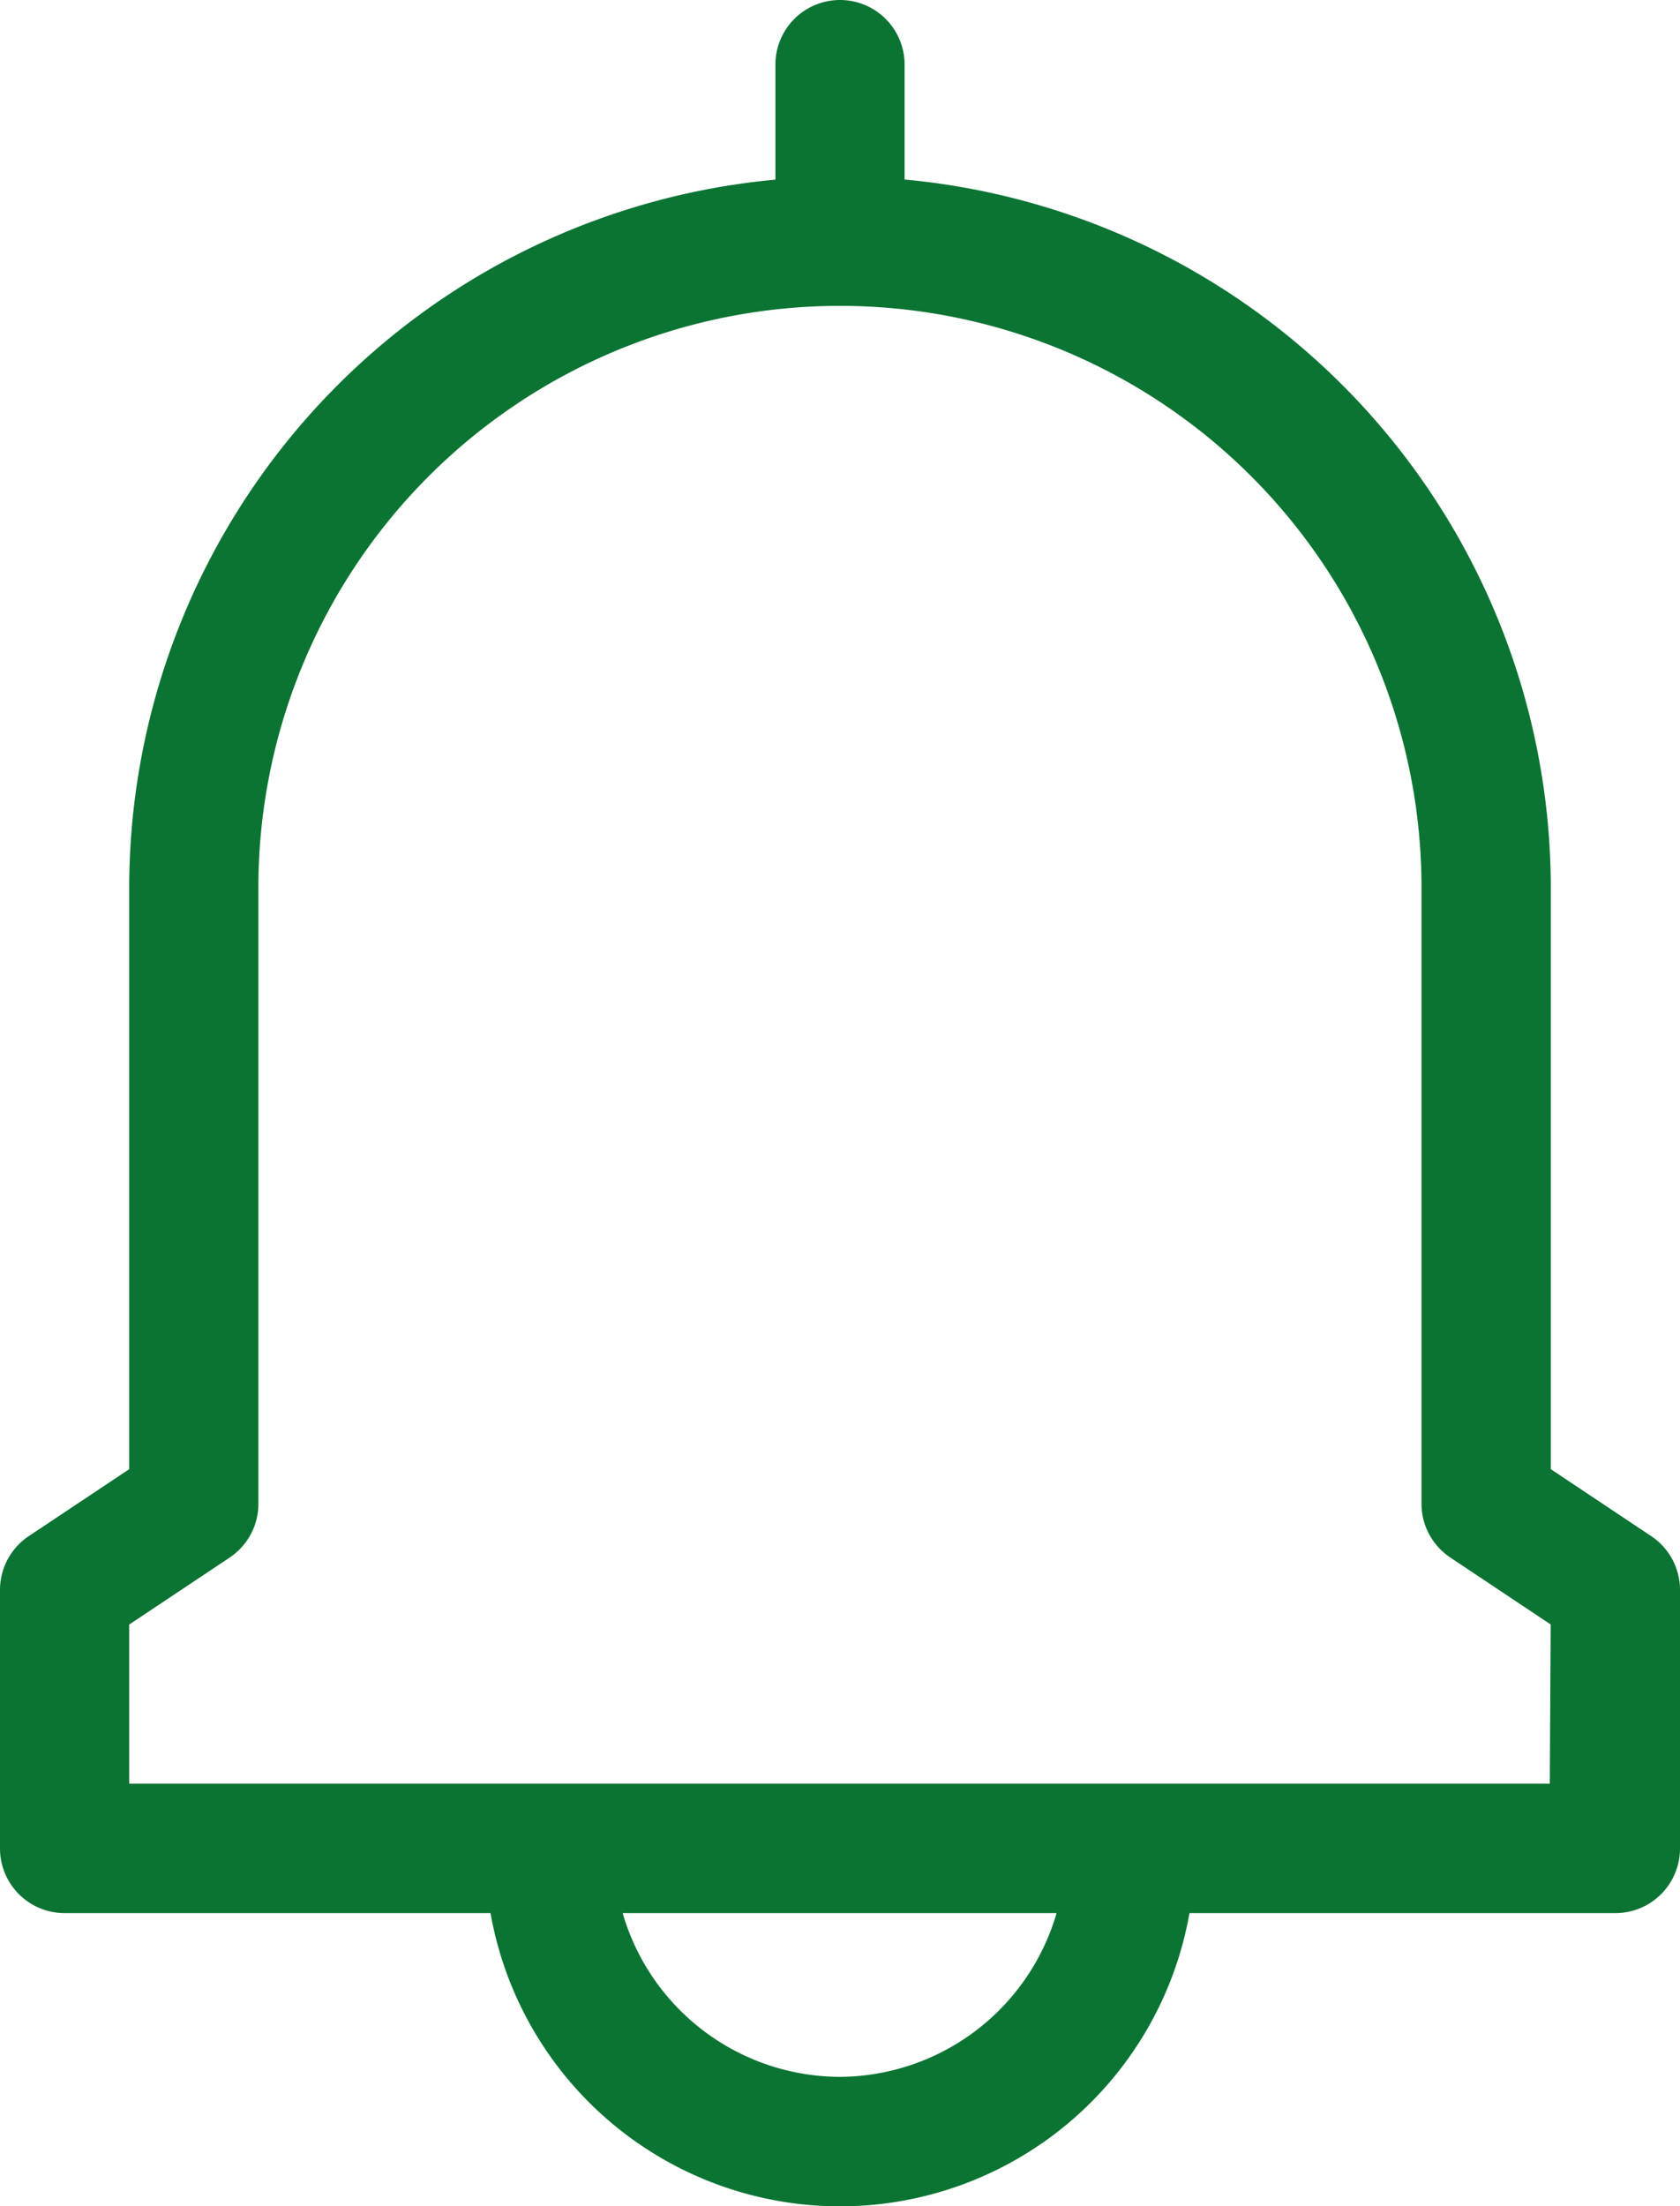<svg xmlns="http://www.w3.org/2000/svg" width="14.902" height="19.564" viewBox="0 0 14.902 19.564"><defs><style>.a{fill:#0b7432;}</style></defs><g transform="translate(-0.332 -0.436)"><g transform="translate(0.332 0.436)"><path class="a" d="M75.647,13.623l-.891-.594V7.871a6.313,6.313,0,0,0-5.732-6.279V.573a.573.573,0,0,0-1.146,0v1.02a6.313,6.313,0,0,0-5.732,6.279v5.157l-.891.594A.573.573,0,0,0,61,14.1v2.293a.573.573,0,0,0,.573.573h3.778a3.148,3.148,0,0,0,6.2,0h3.778a.573.573,0,0,0,.573-.573V14.1A.573.573,0,0,0,75.647,13.623Zm-7.2,4.795a2.013,2.013,0,0,1-1.924-1.452h3.849A2.013,2.013,0,0,1,68.451,18.418Zm6.3-2.6H62.146V14.407l.891-.594a.573.573,0,0,0,.255-.477V7.871a5.158,5.158,0,1,1,10.317,0v5.464a.573.573,0,0,0,.255.477l.891.594Z" transform="translate(-61)"/></g></g></svg>